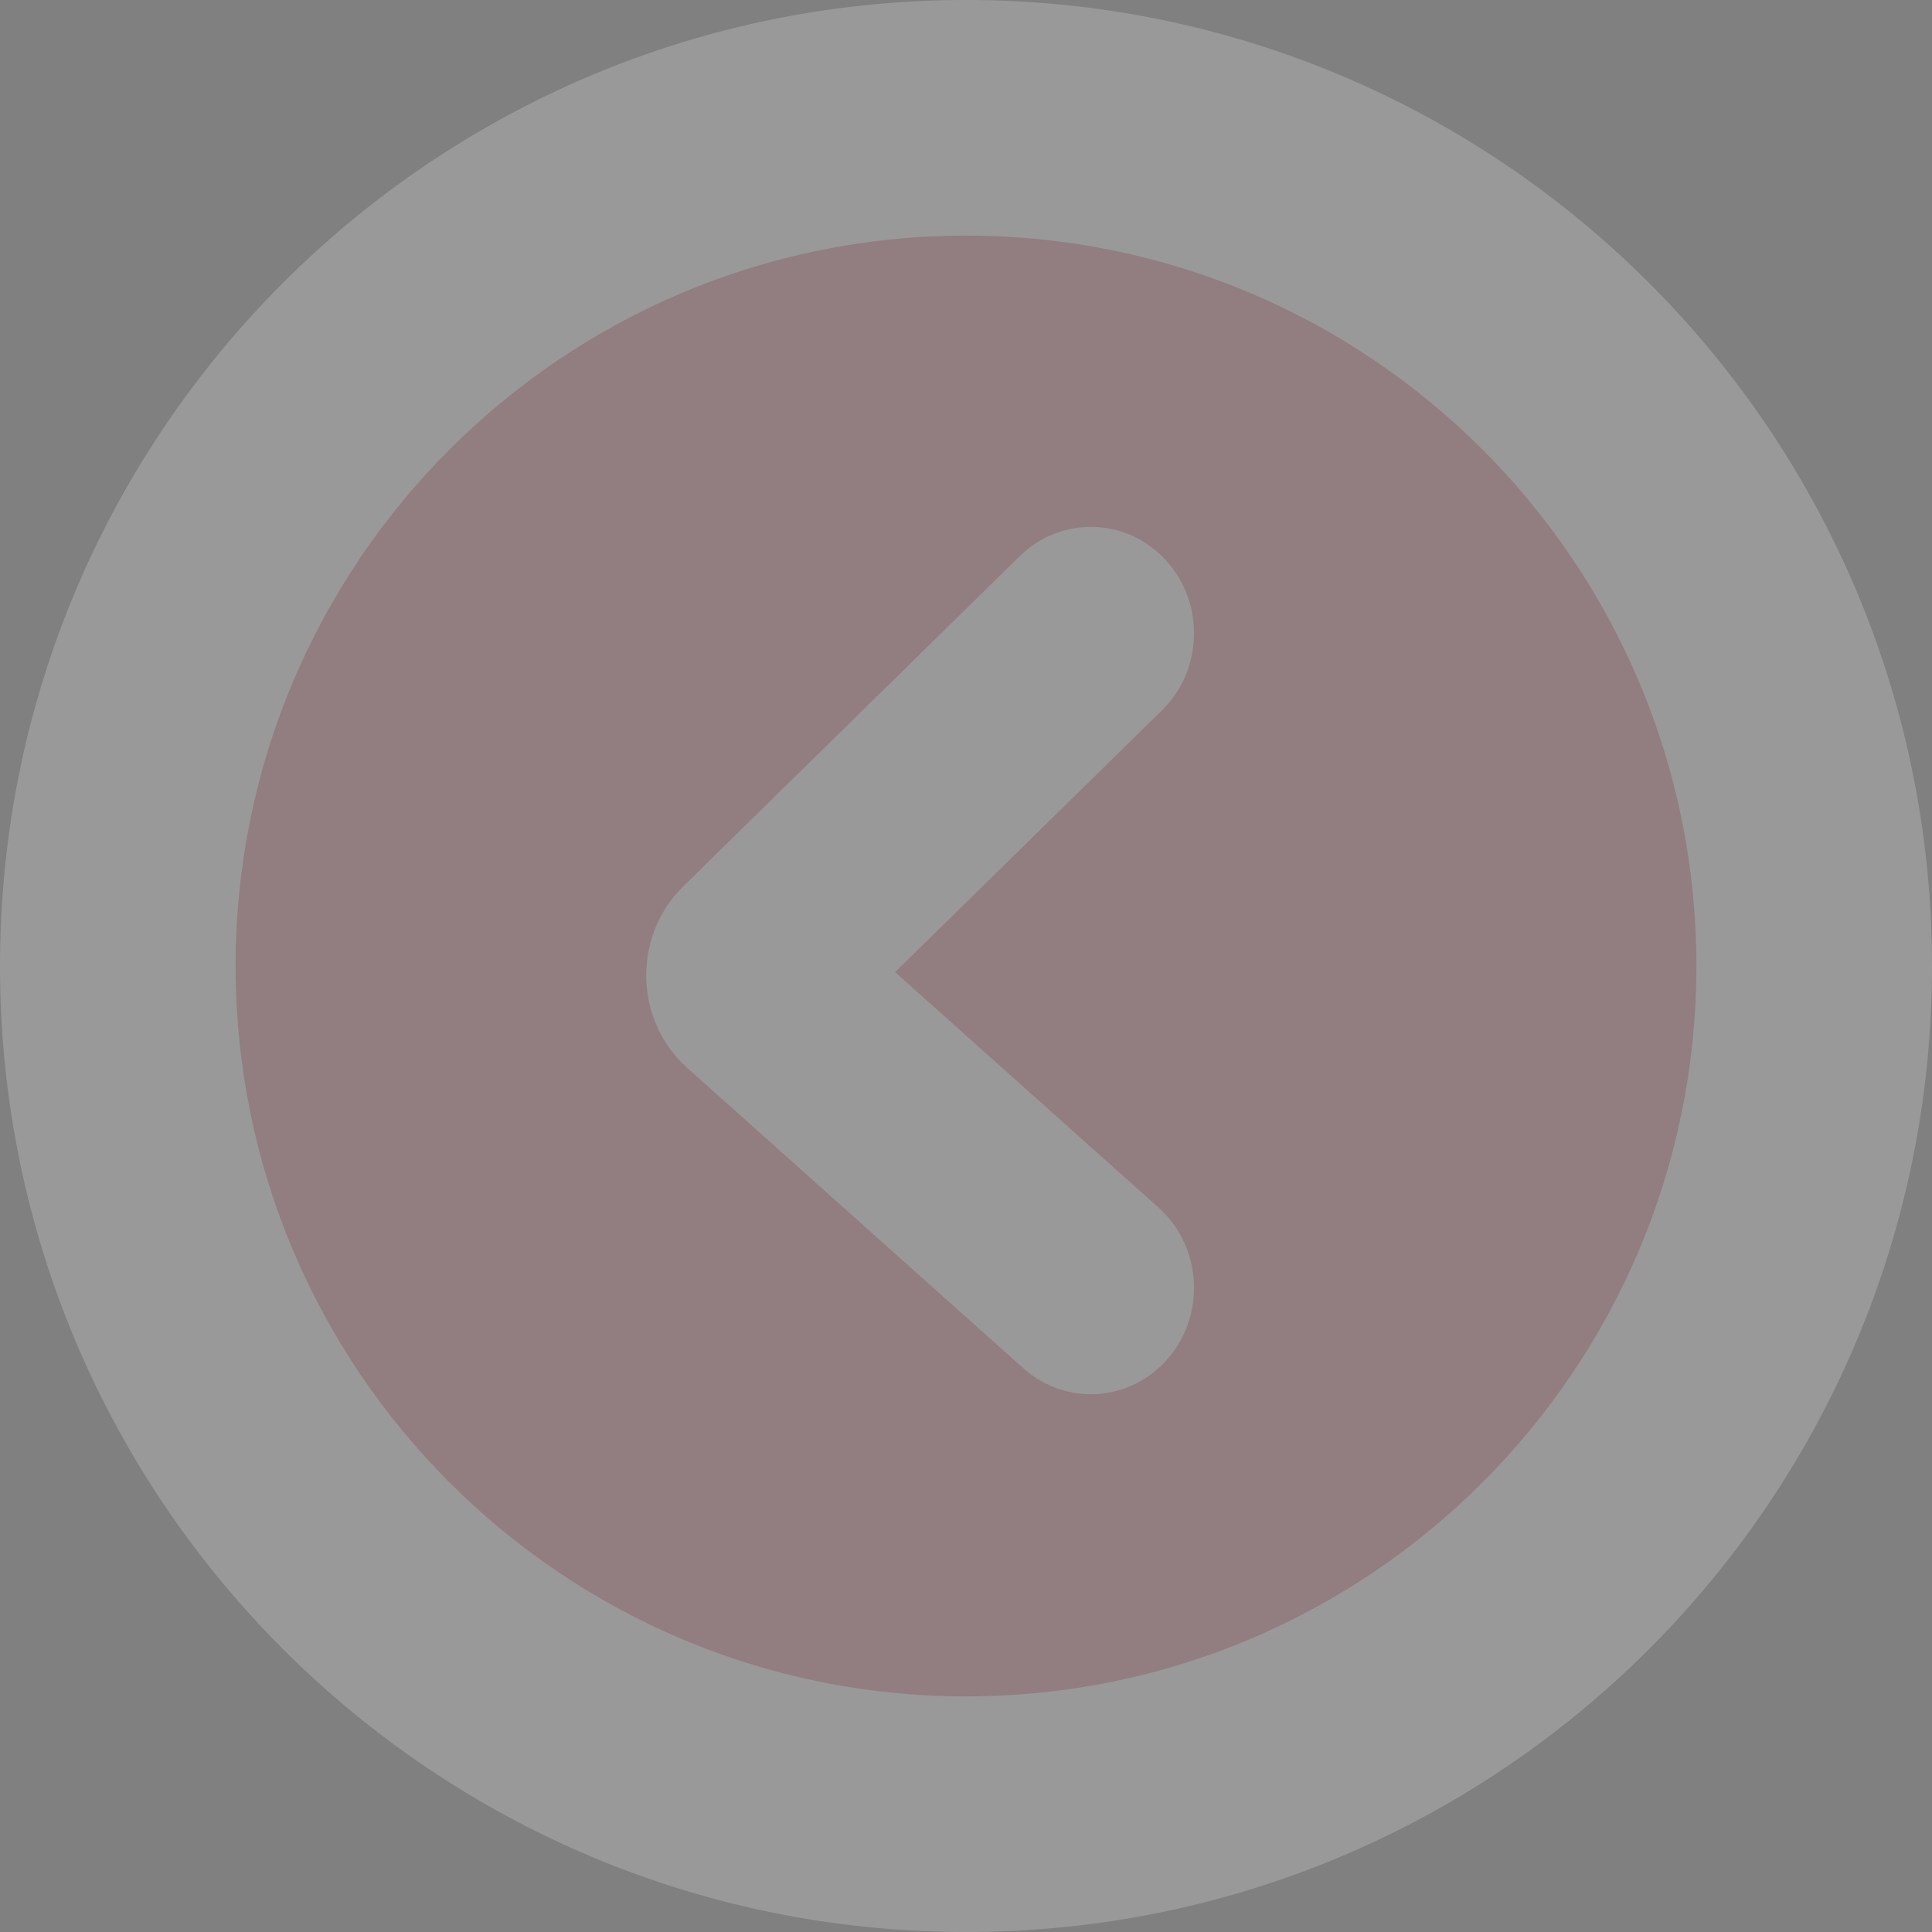 <svg width="82" height="82" viewBox="0 0 82 82" fill="none" xmlns="http://www.w3.org/2000/svg">
<rect x="0" y="0" width="82" height="82" fill="#808080" stroke="none"/>
<g clip-path="url(#clip0_15_131)">
<g clip-path="url(#clip1_15_131)">
<path d="M0 41C0 63.644 18.356 82 41 82C63.644 82 82 63.644 82 41C82 18.356 63.644 0 41 0C18.356 0 0 18.356 0 41Z" fill="white" fill-opacity="0.2"/>
<path fill-rule="evenodd" clip-rule="evenodd" d="M41 10C23.879 10 10 23.879 10 41C10 58.121 23.879 72 41 72C58.121 72 72 58.121 72 41C72 23.879 58.121 10 41 10ZM43.432 58.072C45.259 59.705 48.025 59.501 49.609 57.616C51.192 55.732 50.995 52.881 49.167 51.248L37.99 41.261L49.318 30.148C51.07 28.428 51.139 25.571 49.472 23.765C47.804 21.958 45.033 21.887 43.281 23.606L28.998 37.62C26.837 39.739 26.918 43.316 29.172 45.33L43.432 58.072Z" fill="#791221" fill-opacity="0.2"/>
</g>
</g>
<defs>
<clipPath id="clip0_15_131">
<rect width="82" height="82" fill="white" transform="matrix(0 1 -1 0 82 0)"/>
</clipPath>
<clipPath id="clip1_15_131">
<rect width="82" height="82" fill="white" transform="matrix(0 1 -1 0 82 0)"/>
</clipPath>
</defs>
</svg>
